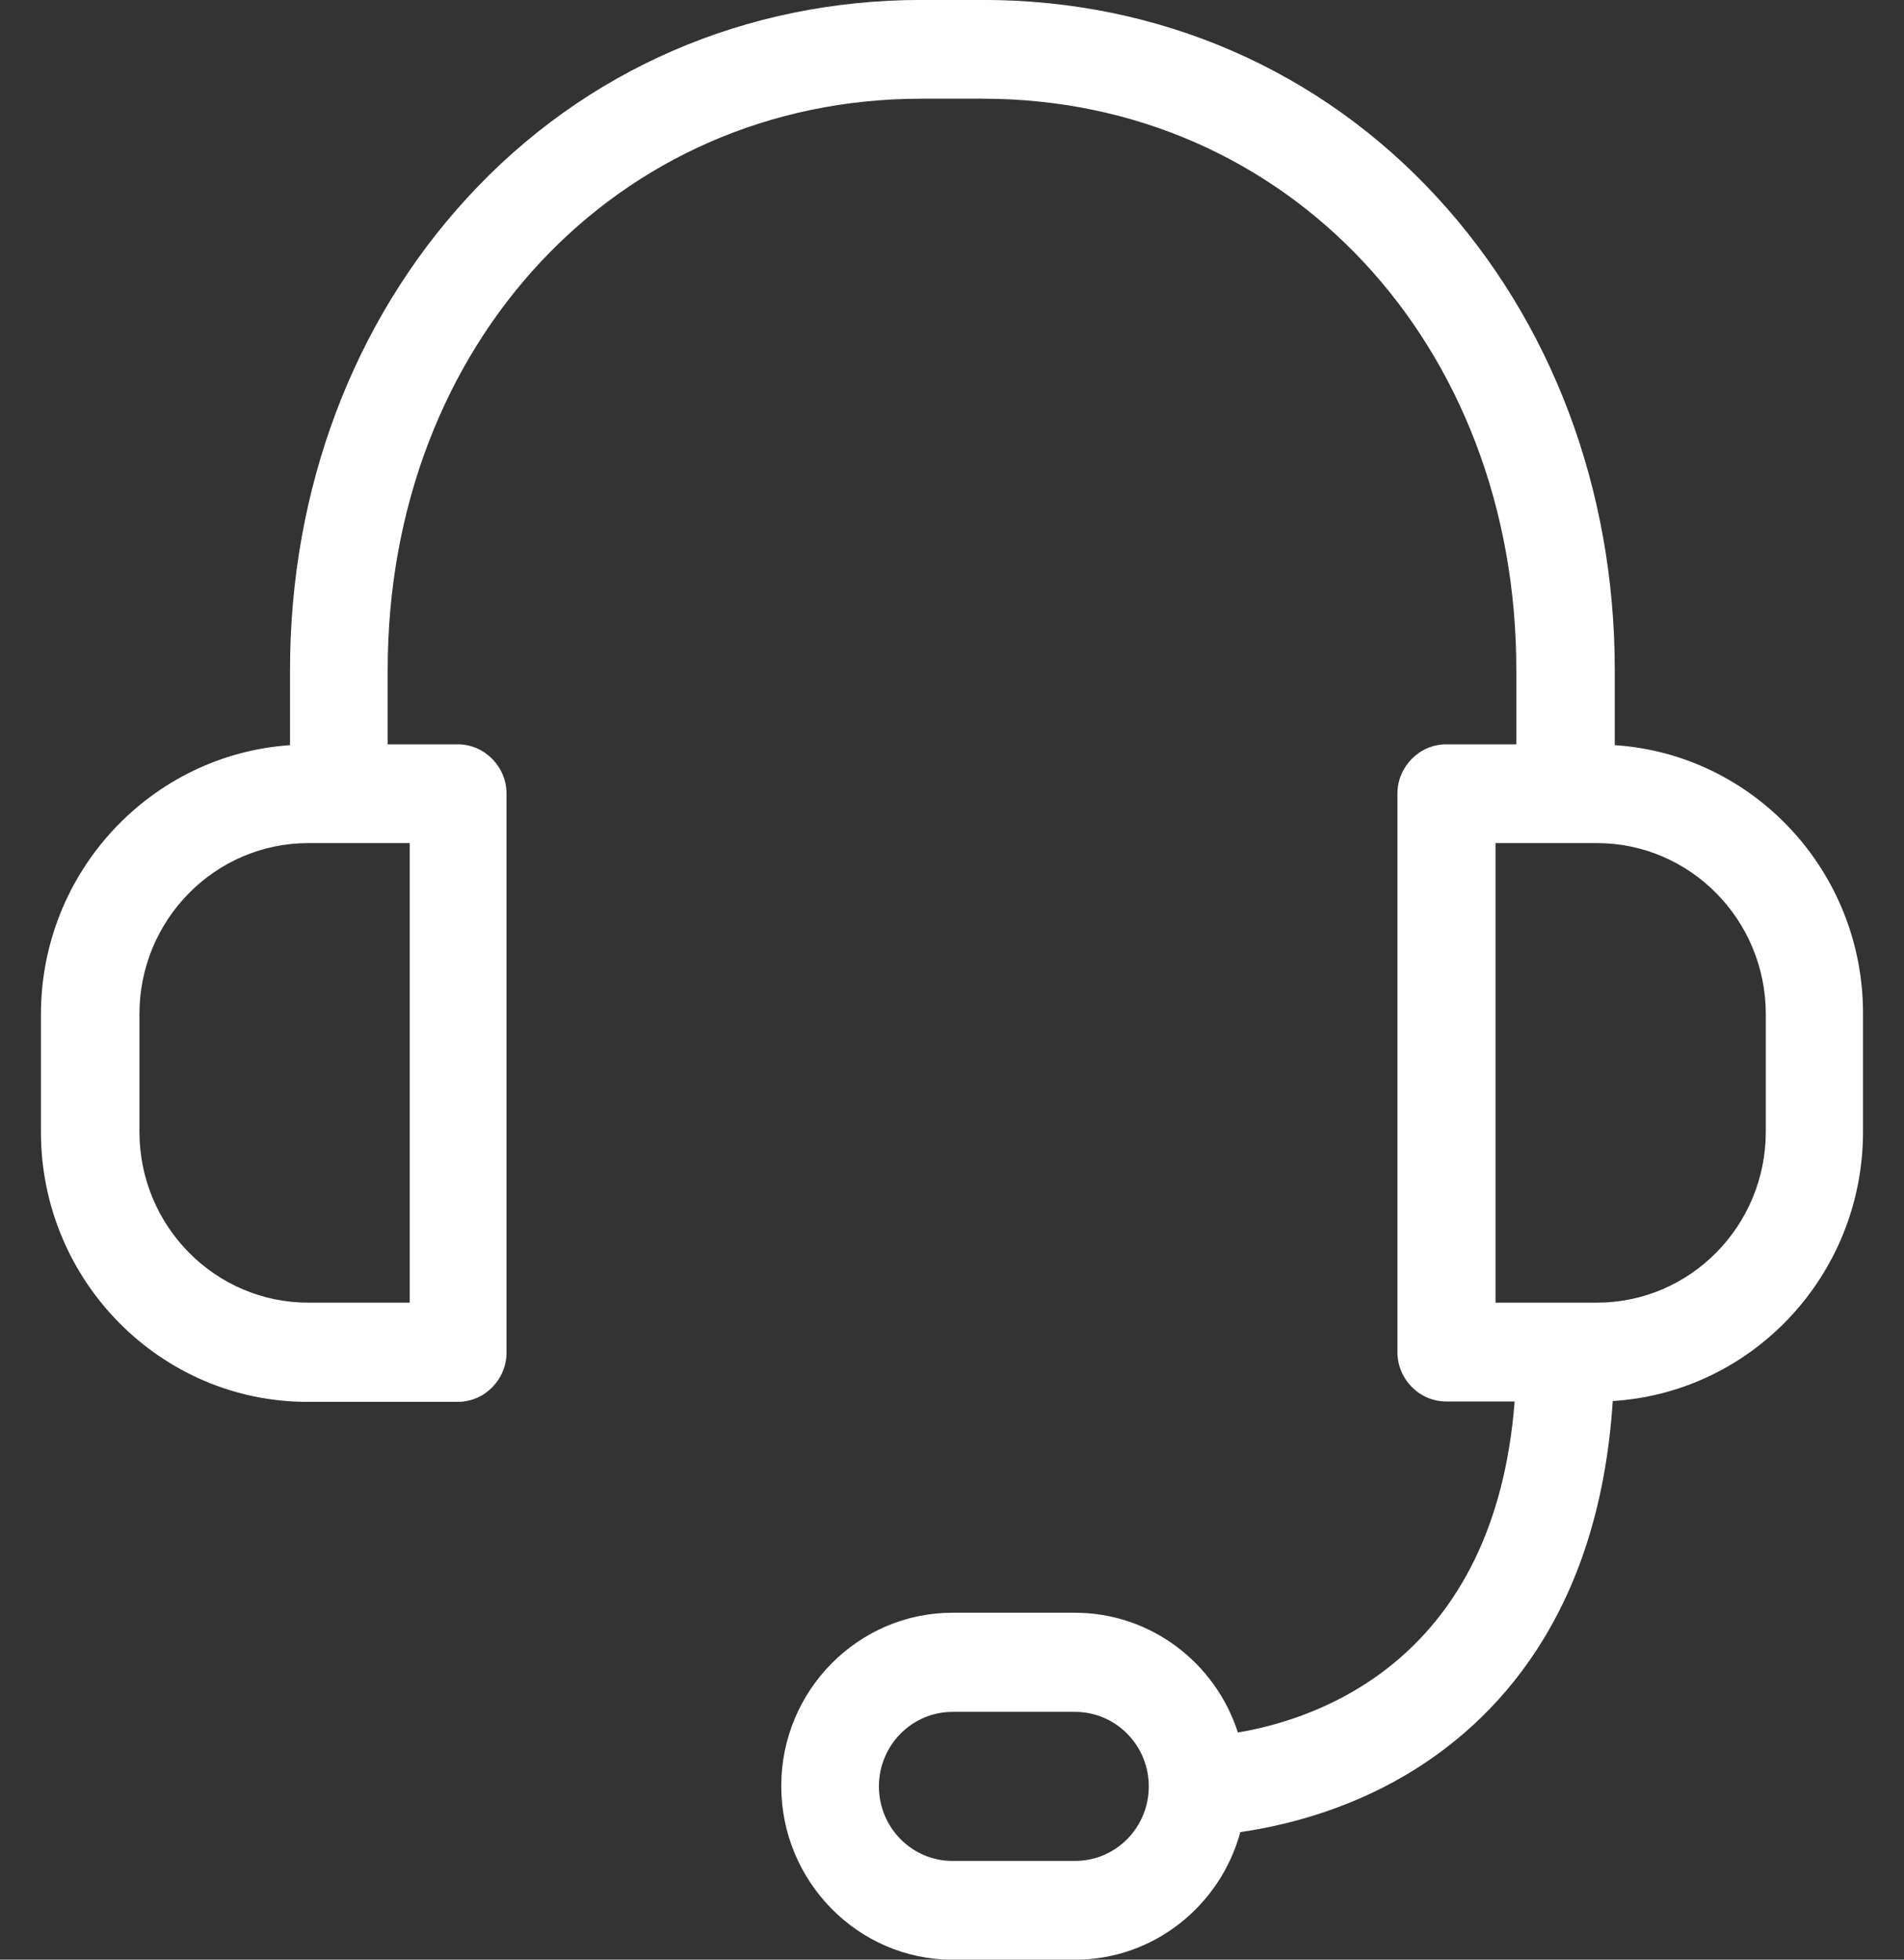 <svg 
 xmlns="http://www.w3.org/2000/svg"
 xmlns:xlink="http://www.w3.org/1999/xlink"
 width="34px" height="35px">
<rect width="100%" height="100%" fill="#333333" stroke="none"/>
<path fill-rule="evenodd"  fill="rgb(255, 255, 255)"
 d="M28.835,13.309 L28.835,11.963 C28.835,8.743 27.709,5.750 25.666,3.528 C23.573,1.248 20.695,-0.001 17.556,-0.001 L16.458,-0.001 C13.319,-0.001 10.441,1.248 8.348,3.528 C6.305,5.750 5.179,8.743 5.179,11.963 L5.179,13.309 C2.701,13.478 0.731,15.566 0.731,18.118 L0.731,20.221 C0.731,22.875 2.868,25.038 5.491,25.038 L8.173,25.038 C8.653,25.038 9.045,24.642 9.045,24.155 L9.045,14.176 C9.045,13.692 8.653,13.294 8.173,13.294 L6.923,13.294 L6.923,11.963 C6.923,6.146 11.022,1.763 16.451,1.763 L17.549,1.763 C22.985,1.763 27.077,6.146 27.077,11.963 L27.077,13.294 L25.826,13.294 C25.347,13.294 24.954,13.692 24.954,14.176 L24.954,24.148 C24.954,24.634 25.347,25.031 25.826,25.031 L27.047,25.031 C26.691,29.633 23.559,30.700 22.105,30.943 C21.706,29.700 20.550,28.804 19.191,28.804 L17.010,28.804 C15.324,28.804 13.951,30.193 13.951,31.899 C13.951,33.605 15.324,35.001 17.010,35.001 L19.198,35.001 C20.608,35.001 21.793,34.031 22.149,32.722 C22.861,32.619 23.988,32.362 25.107,31.700 C26.684,30.767 28.552,28.861 28.799,25.023 C31.292,24.869 33.268,22.772 33.268,20.214 L33.268,18.111 C33.276,15.566 31.313,13.470 28.835,13.309 ZM7.316,23.266 L5.506,23.266 C3.841,23.266 2.490,21.898 2.490,20.214 L2.490,18.111 C2.490,16.427 3.841,15.058 5.506,15.058 L7.316,15.058 L7.316,23.266 ZM19.198,33.237 L17.010,33.237 C16.284,33.237 15.695,32.641 15.695,31.906 C15.695,31.171 16.284,30.575 17.010,30.575 L19.198,30.575 C19.925,30.575 20.514,31.171 20.514,31.906 C20.514,32.641 19.925,33.237 19.198,33.237 ZM31.532,20.214 C31.532,21.898 30.180,23.266 28.516,23.266 L26.706,23.266 L26.706,15.058 L28.516,15.058 C30.180,15.058 31.532,16.427 31.532,18.111 L31.532,20.214 Z"/>
</svg>
